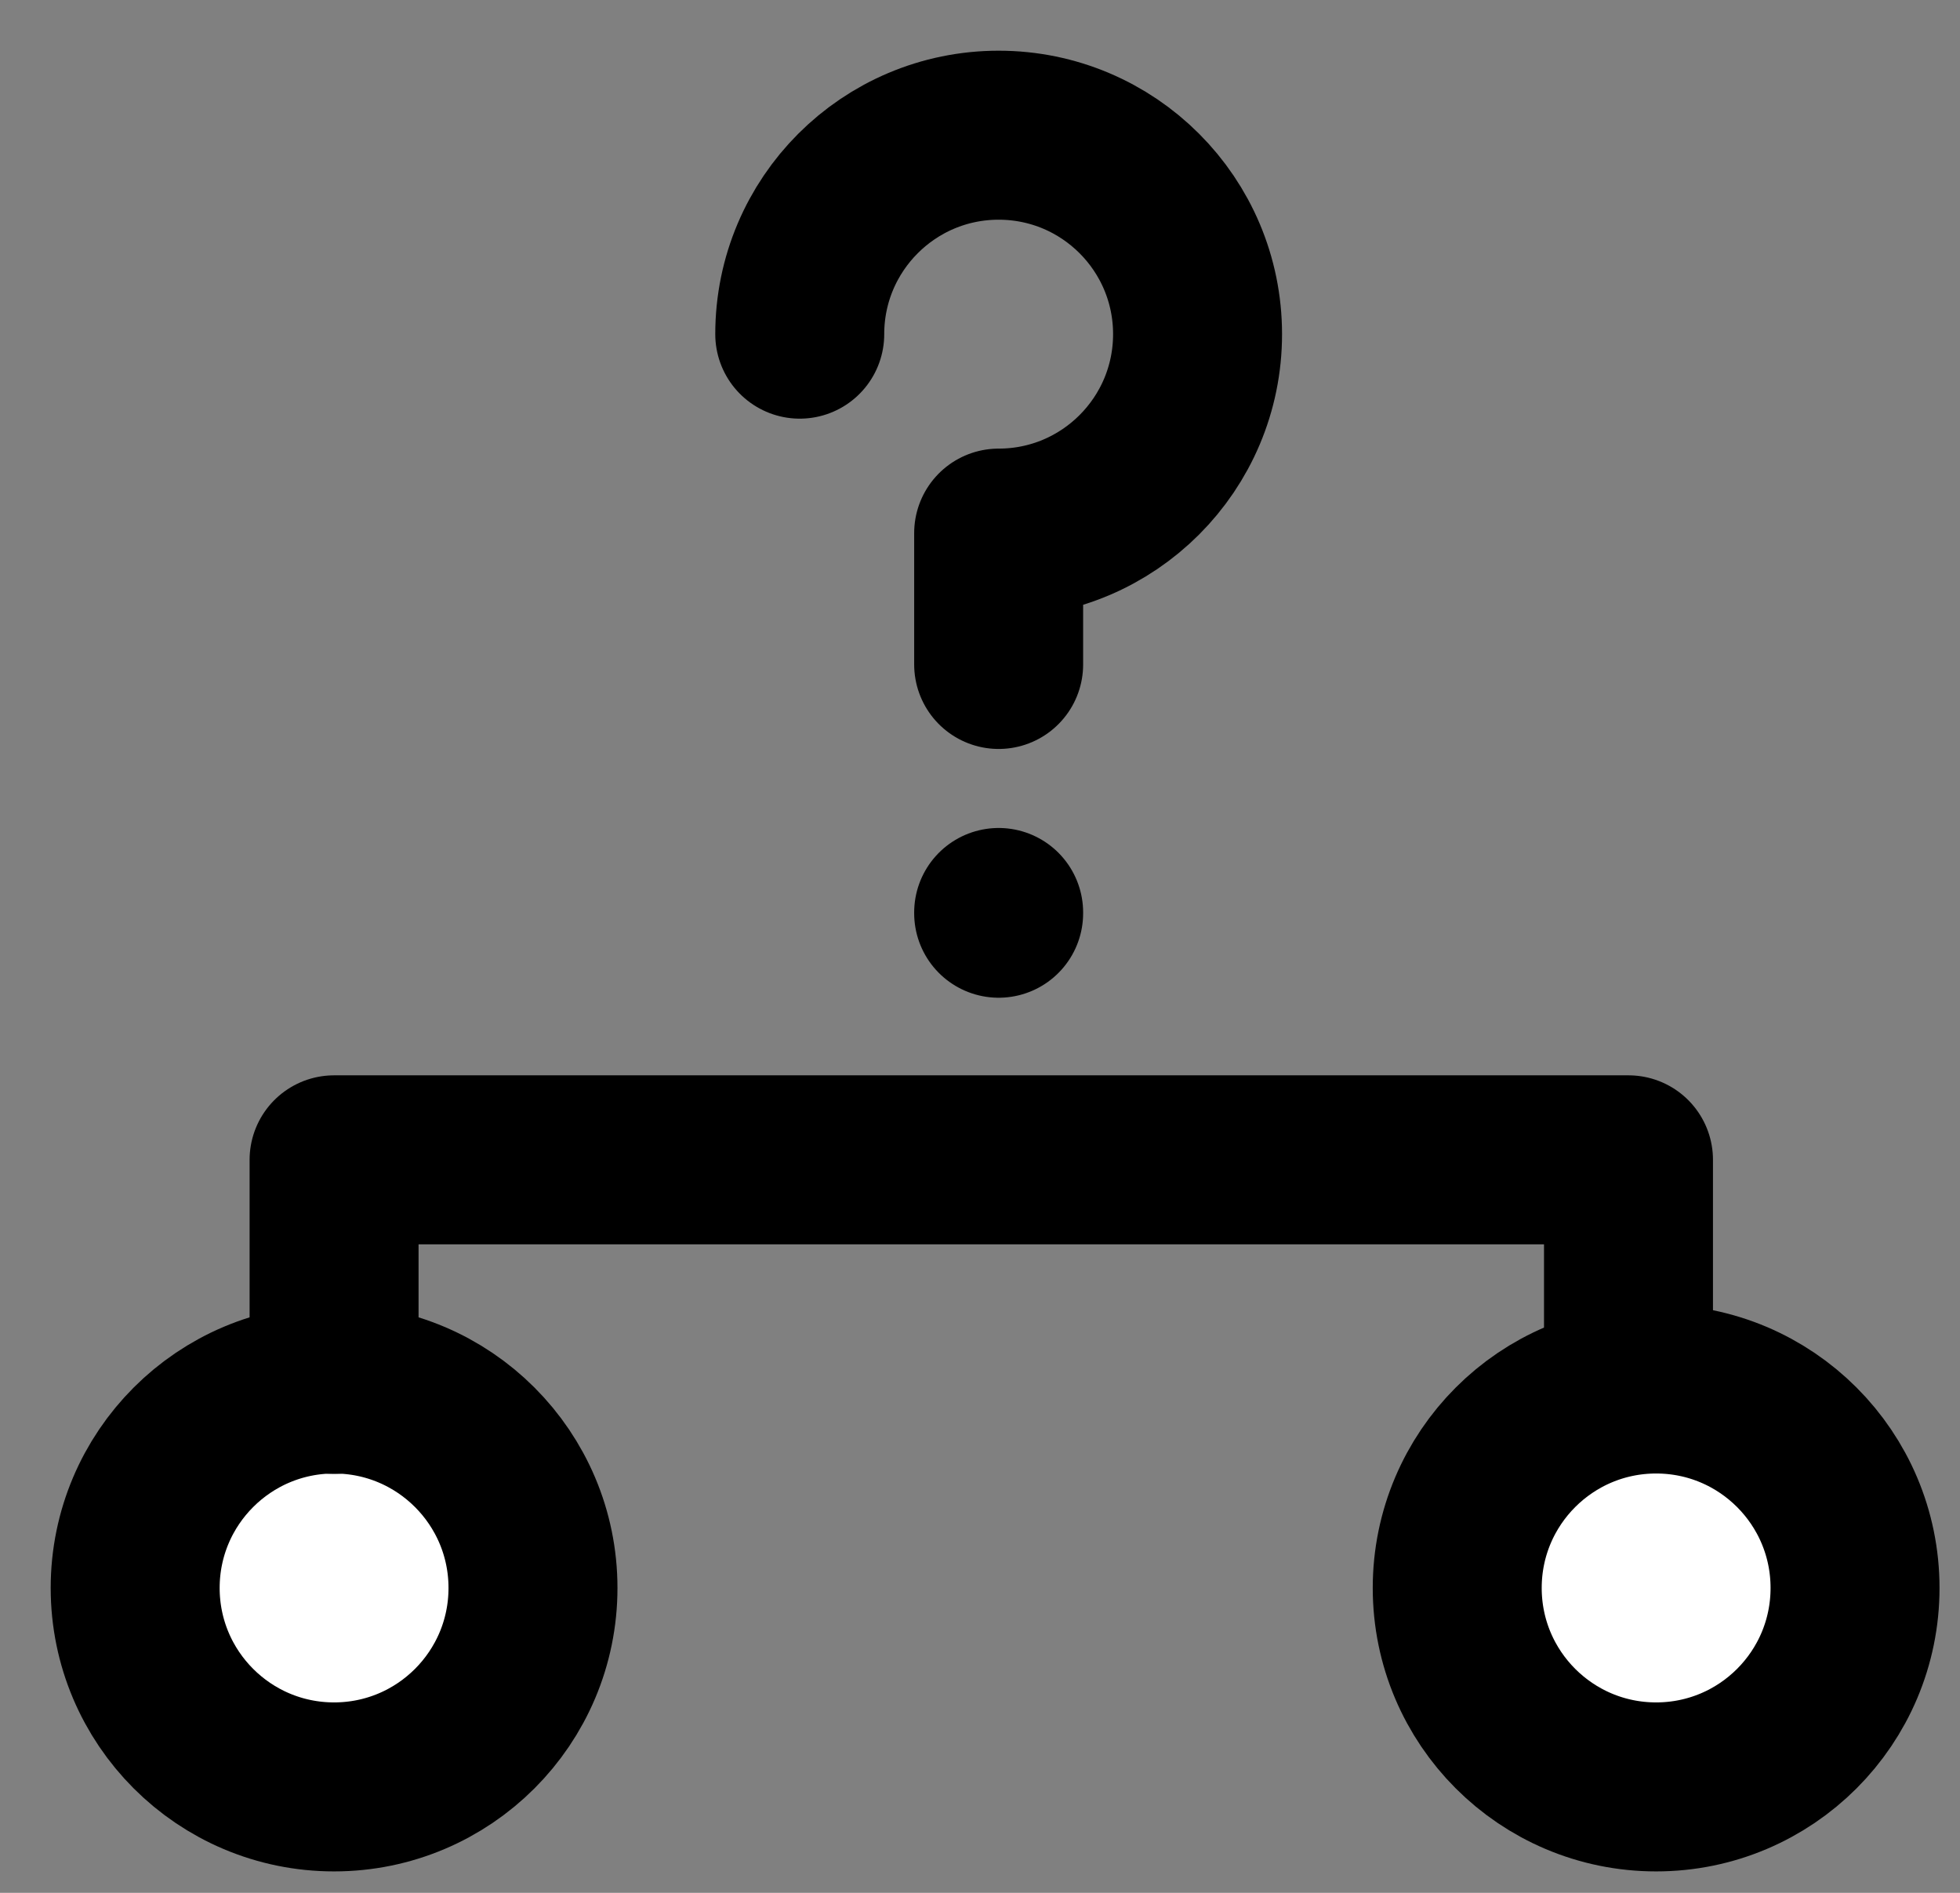 <svg width="29" height="28" viewBox="0 0 29 28" fill="none" xmlns="http://www.w3.org/2000/svg">
<rect x="0" y="0" width="29" height="28" fill="#808080" stroke="none"/>
<path d="M24.504 26.433C26.13 26.433 27.447 25.116 27.447 23.49C27.447 21.865 26.13 20.547 24.504 20.547C22.879 20.547 21.561 21.865 21.561 23.49C21.561 25.116 22.879 26.433 24.504 26.433Z" fill="white" stroke="black" stroke-width="2.5" stroke-linecap="round" stroke-linejoin="round"/>
<path d="M4.943 26.433C6.568 26.433 7.886 25.116 7.886 23.49C7.886 21.865 6.568 20.547 4.943 20.547C3.318 20.547 2 21.865 2 23.49C2 25.116 3.318 26.433 4.943 26.433Z" fill="white" stroke="black" stroke-width="2.5" stroke-linecap="round" stroke-linejoin="round"/>
<path d="M4.943 20.553L4.943 17.157L24.095 17.157L24.095 20.553" stroke="black" stroke-width="2.5" stroke-miterlimit="10" stroke-linecap="round" stroke-linejoin="round"/>
<path d="M11.833 4.943C11.833 3.318 13.151 2 14.776 2C16.402 2 17.719 3.318 17.719 4.943C17.719 6.568 16.402 7.886 14.776 7.886V9.829M14.776 13.498V13.509" stroke="black" stroke-width="2.5" stroke-linecap="round" stroke-linejoin="round"/>
</svg>

